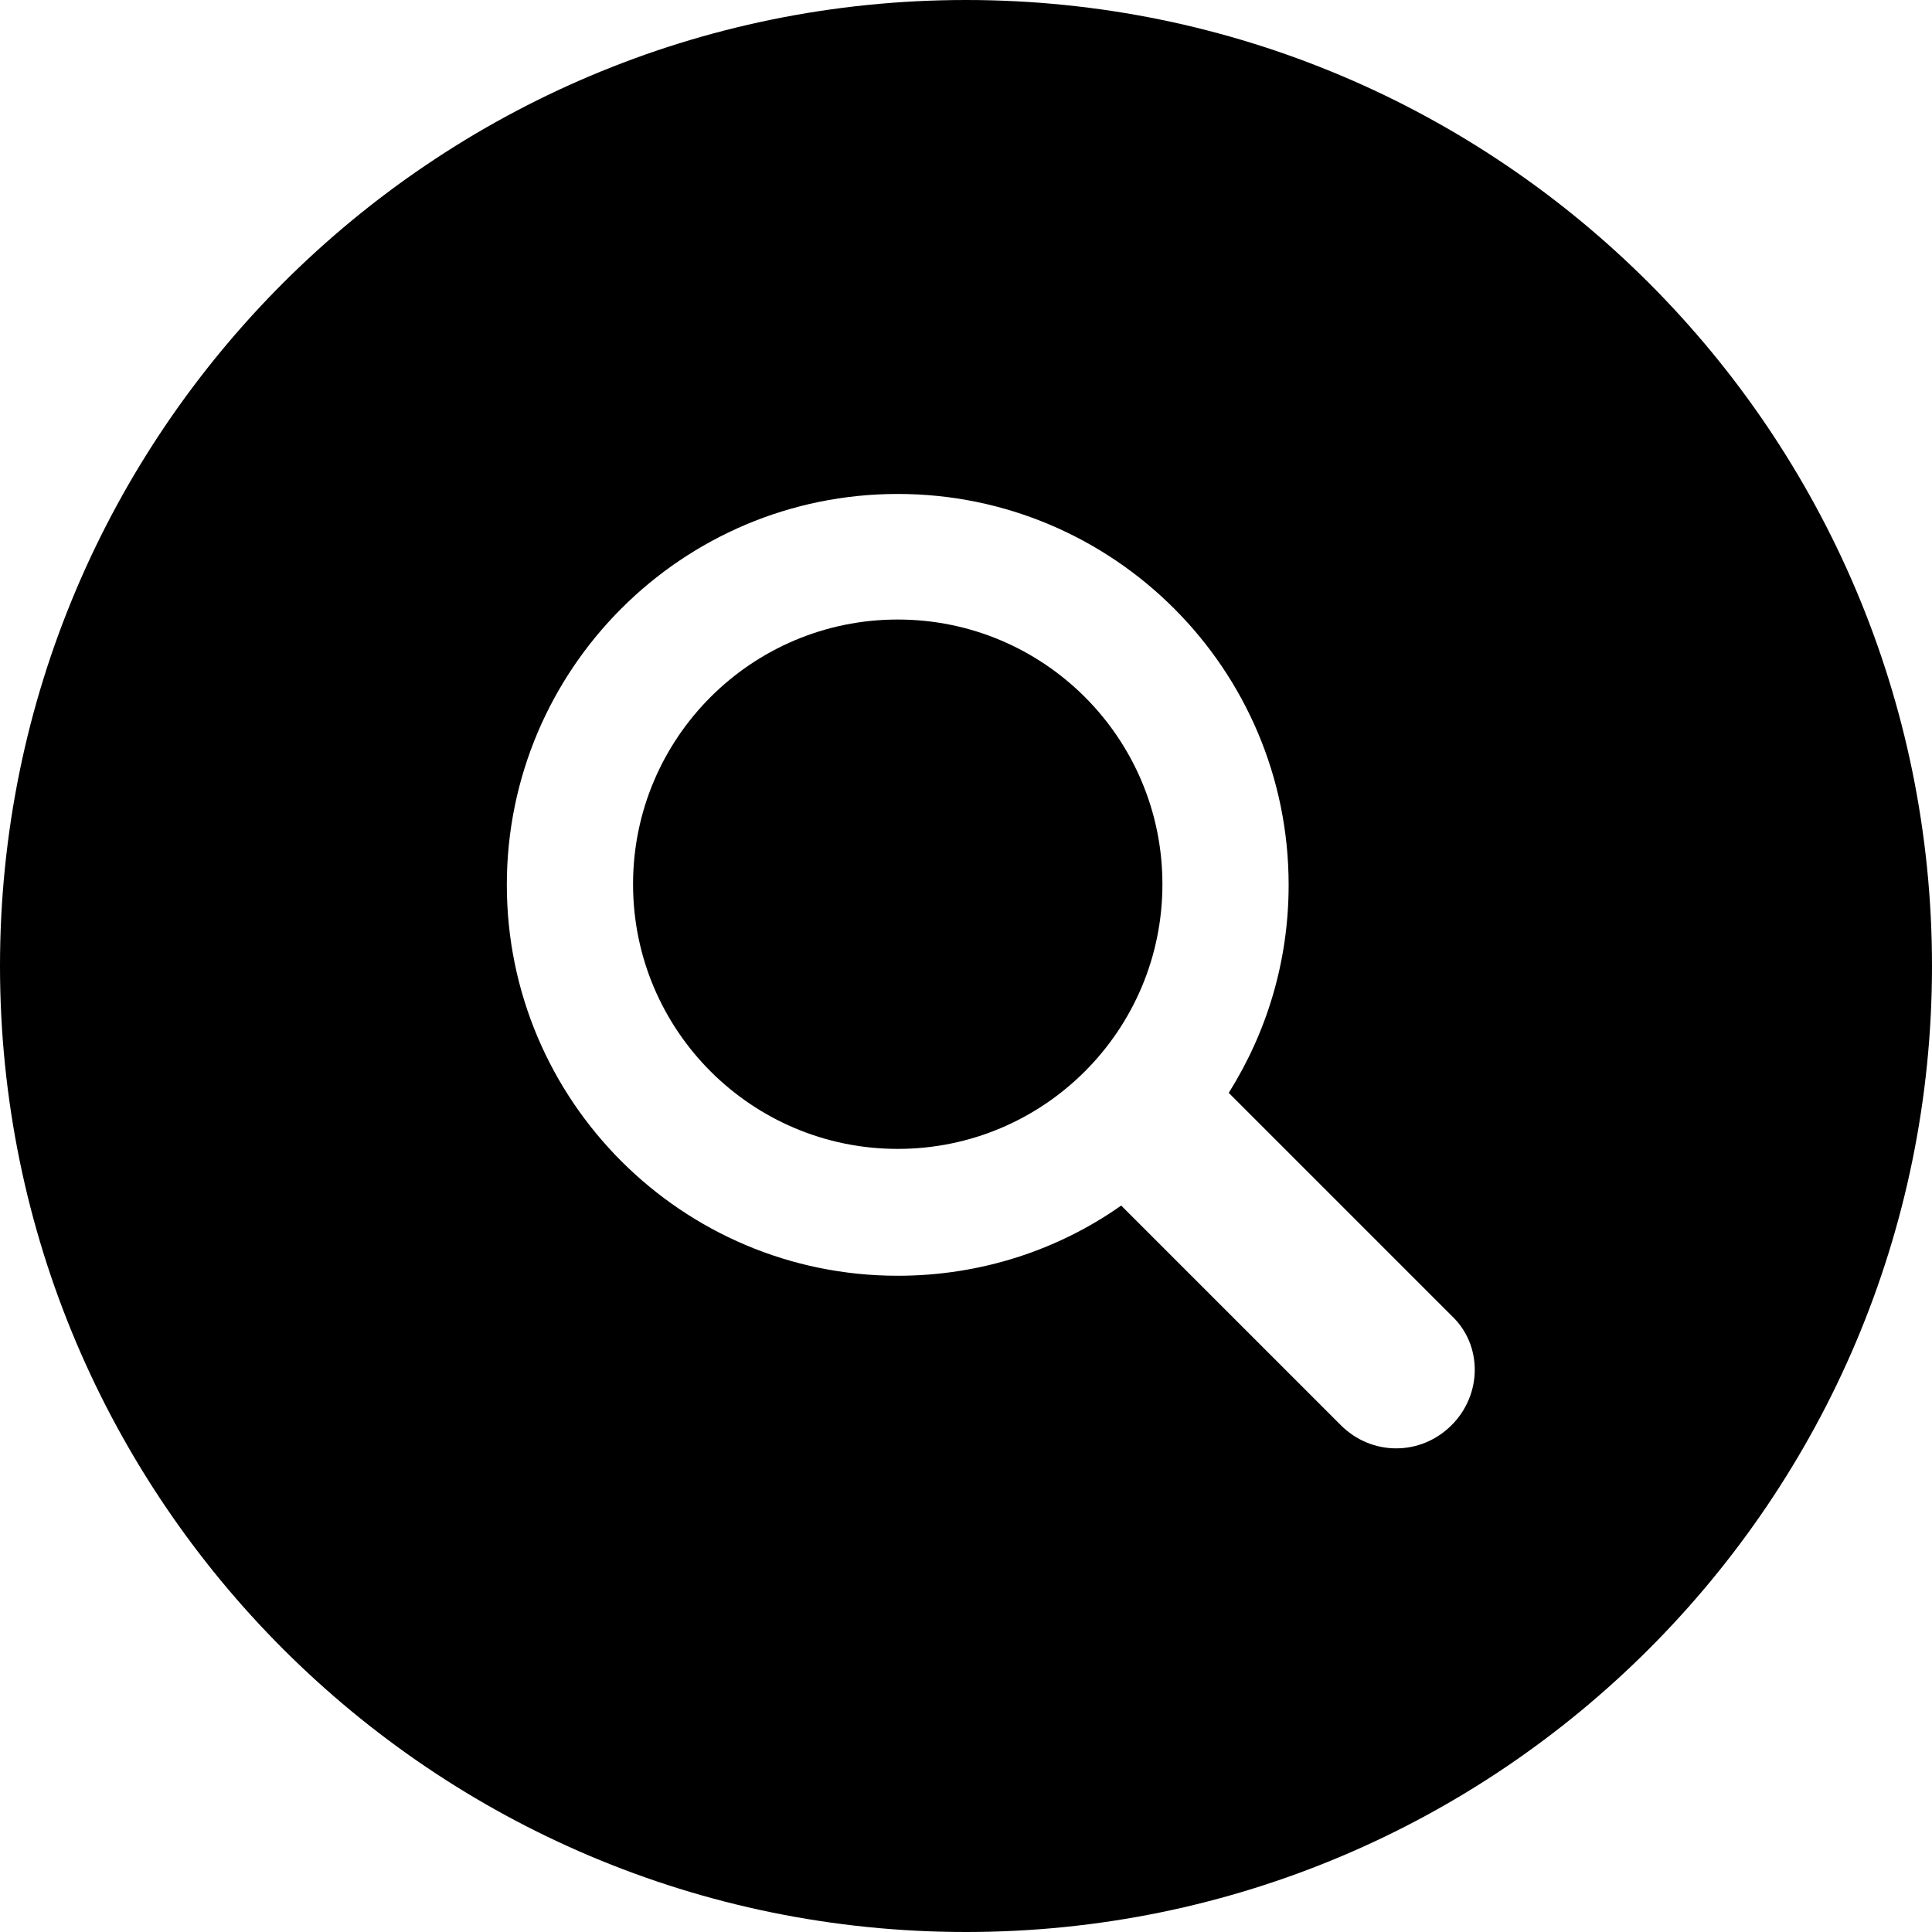 <?xml version="1.0" encoding="utf-8"?>
<!-- Generator: Adobe Illustrator 21.0.0, SVG Export Plug-In . SVG Version: 6.00 Build 0)  -->
<svg version="1.1" id="Layer_1" xmlns="http://www.w3.org/2000/svg" xmlns:xlink="http://www.w3.org/1999/xlink" x="0px" y="0px"
	 viewBox="0 0 300 300" style="enable-background:new 0 0 300 300;" xml:space="preserve">
<g>
	<g>
		<g>
			<path d="M139.4,96.2c-22.7,0-41.1,18.4-41.1,41.1c0,22.7,18.4,41.1,41.1,41.1c22.7,0,41.1-18.4,41.1-41.1
				C180.5,114.6,162.1,96.2,139.4,96.2z"/>
			<path d="M150,0C67.2,0,0,67.2,0,150s67.2,150,150,150s150-67.2,150-150S232.8,0,150,0z M225.4,221.3c-2.4,2.4-5.5,3.6-8.6,3.6
				s-6.2-1.2-8.6-3.6l-34.1-34.1c-9.8,6.9-21.8,10.9-34.7,10.9c-33.5,0-60.7-27.2-60.7-60.7s27.2-60.7,60.7-60.7
				s60.7,27.2,60.7,60.7c0,11.9-3.4,22.9-9.3,32.3l34.6,34.6C230.2,208.8,230.2,216.5,225.4,221.3z"/>
		</g>
	</g>
</g>
</svg>
